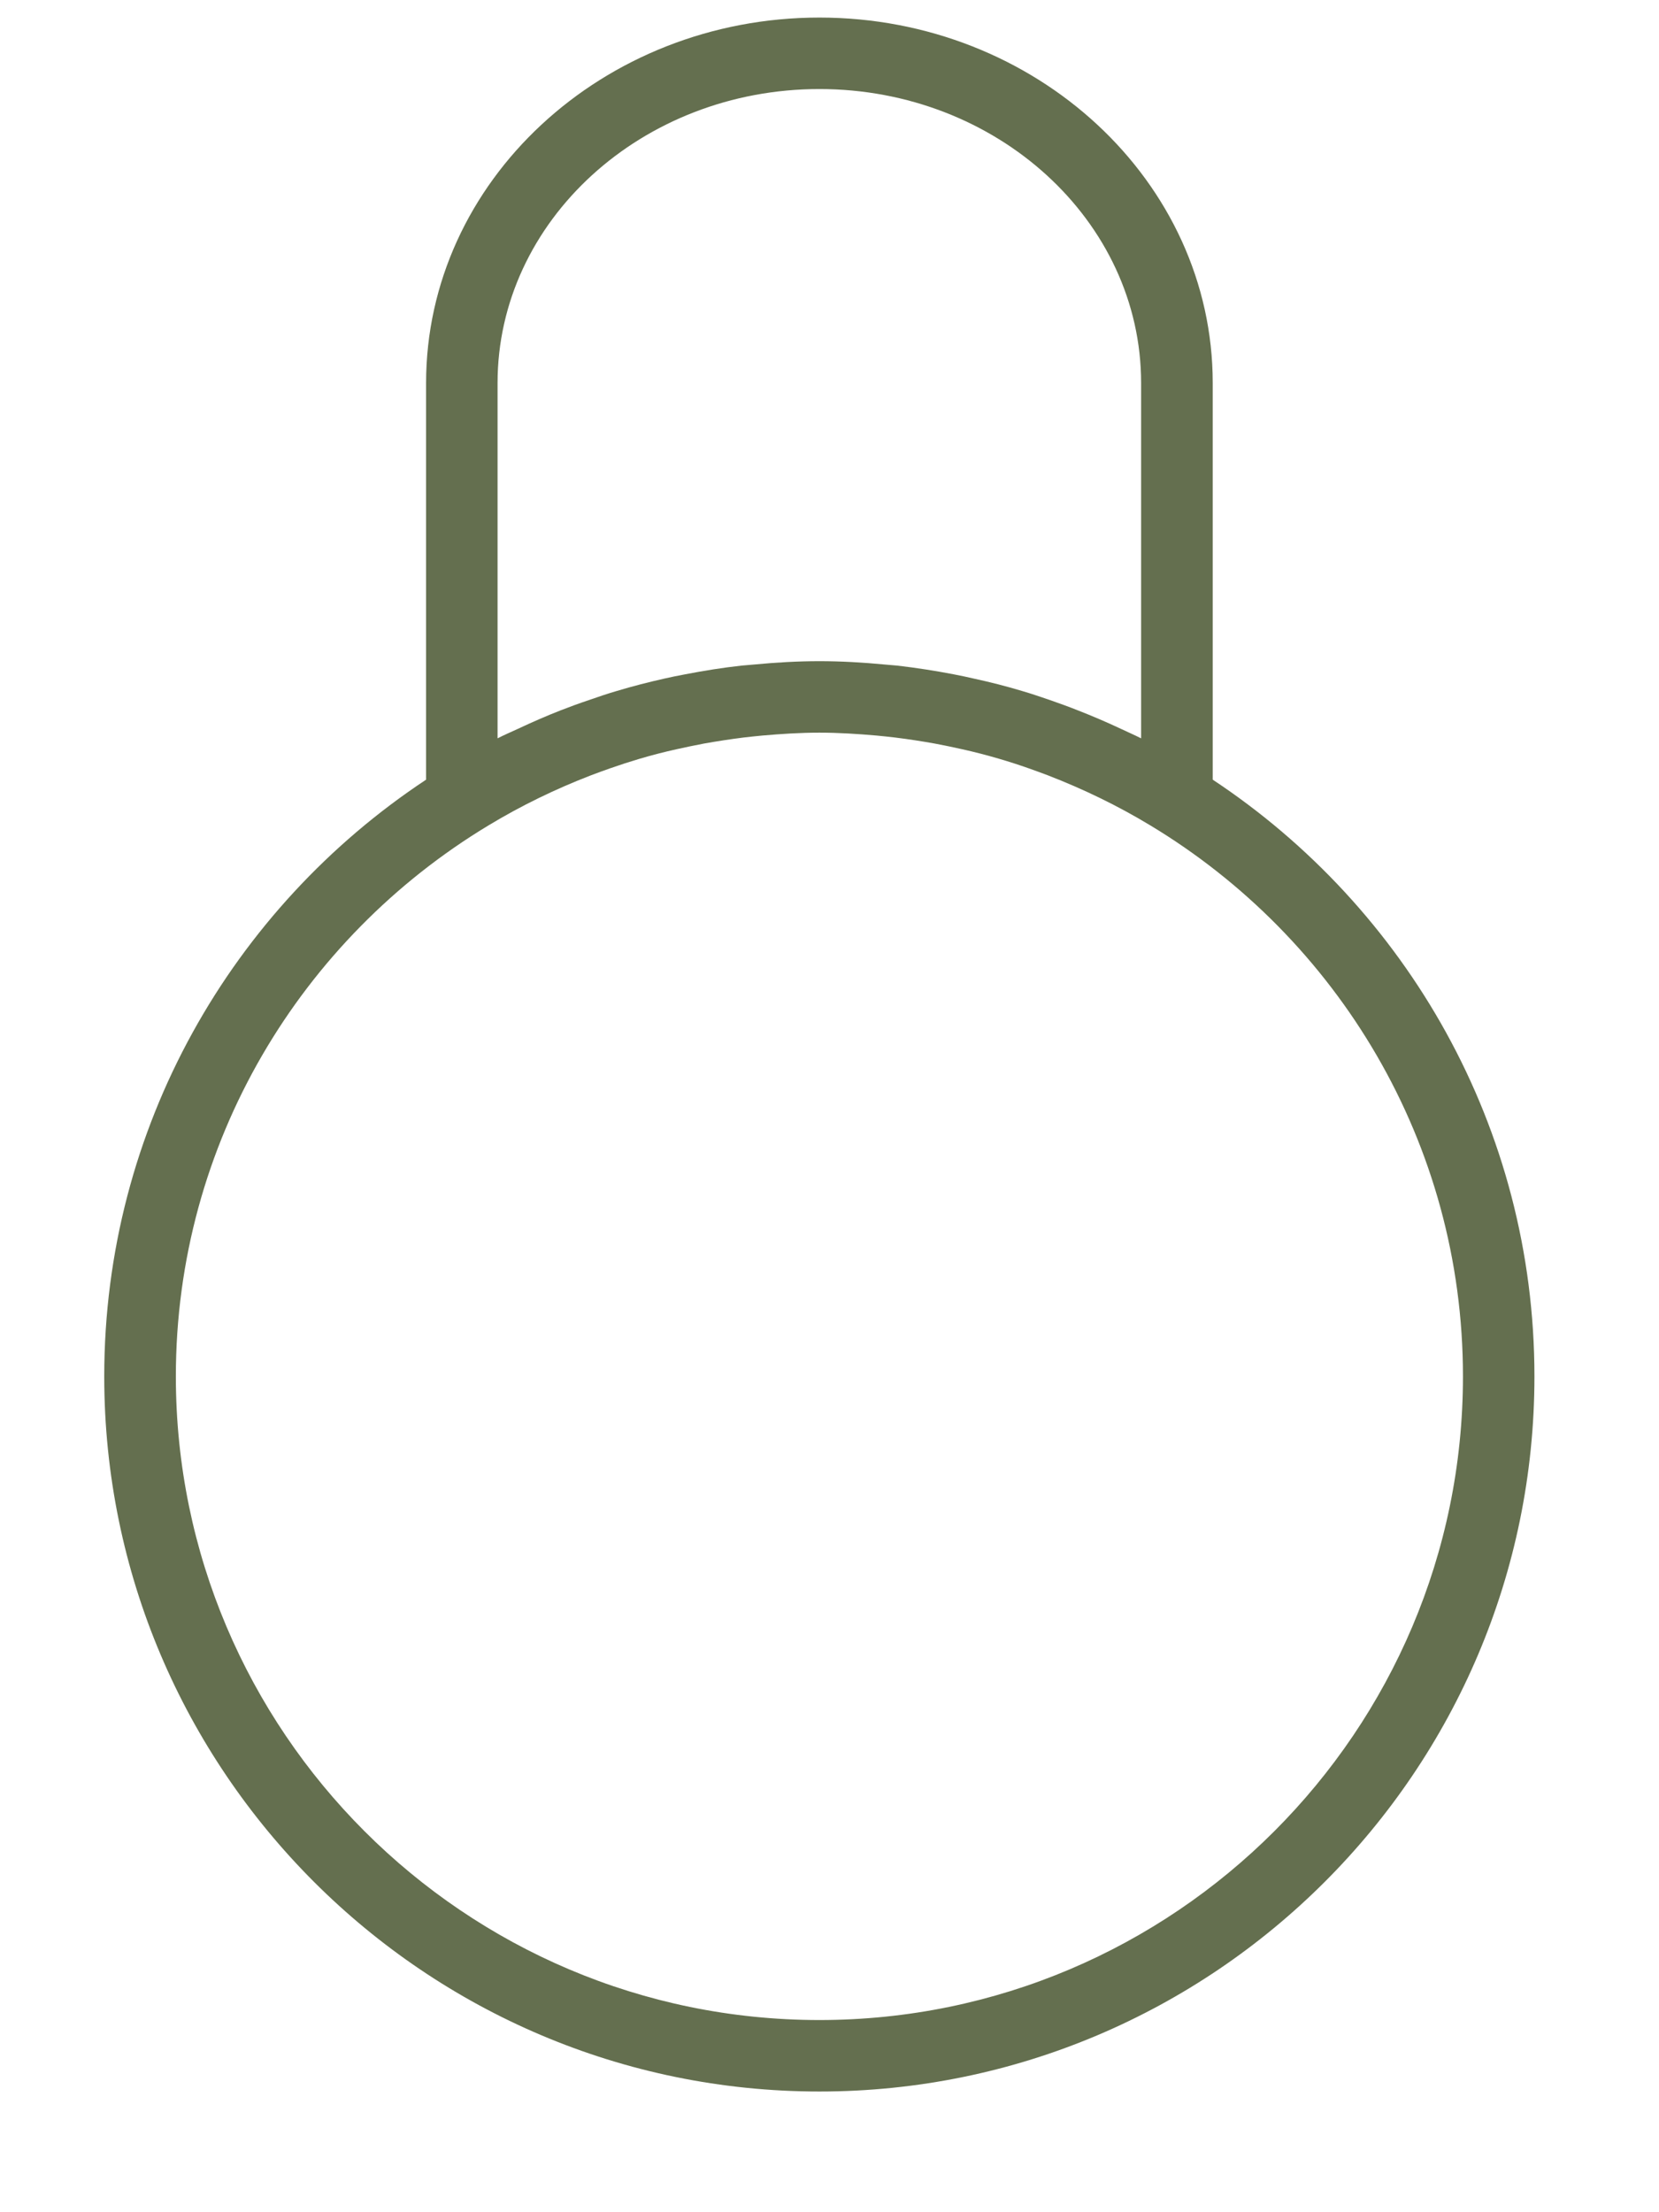 <svg width="12" height="16" viewBox="0 0 12 16" fill="none" xmlns="http://www.w3.org/2000/svg">
<path d="M8.772 5.639V2.77C8.772 1.313 7.495 0.127 5.927 0.127C4.358 0.127 3.082 1.313 3.082 2.77V5.639C1.681 6.566 0.754 8.153 0.754 9.955C0.754 12.807 3.075 15.127 5.927 15.127C8.779 15.127 11.099 12.807 11.099 9.955C11.099 8.153 10.172 6.566 8.772 5.639ZM3.599 5.34V2.77C3.599 1.598 4.643 0.644 5.927 0.644C7.21 0.644 8.254 1.598 8.254 2.77V5.34C8.206 5.316 8.156 5.294 8.107 5.271C8.005 5.223 7.902 5.179 7.797 5.138C7.73 5.111 7.662 5.087 7.594 5.063C7.526 5.04 7.46 5.017 7.391 4.997C7.278 4.963 7.164 4.934 7.049 4.909C6.999 4.897 6.949 4.887 6.898 4.877C6.763 4.851 6.627 4.83 6.49 4.814C6.459 4.811 6.428 4.809 6.397 4.806C6.241 4.791 6.084 4.782 5.927 4.782C5.77 4.782 5.613 4.791 5.457 4.806C5.426 4.809 5.395 4.811 5.364 4.814C5.227 4.829 5.091 4.851 4.956 4.877C4.905 4.886 4.855 4.897 4.805 4.908C4.69 4.934 4.576 4.963 4.463 4.997C4.394 5.017 4.327 5.04 4.261 5.063C4.192 5.086 4.124 5.111 4.057 5.137C3.952 5.178 3.849 5.223 3.747 5.271C3.697 5.294 3.648 5.315 3.599 5.34ZM5.927 14.61C3.36 14.61 1.272 12.521 1.272 9.955C1.272 8.264 2.181 6.785 3.533 5.97C3.771 5.826 4.019 5.706 4.276 5.607C4.321 5.59 4.367 5.573 4.413 5.557C4.484 5.532 4.555 5.509 4.626 5.488C4.714 5.462 4.803 5.439 4.893 5.419C4.959 5.404 5.025 5.391 5.091 5.378C5.187 5.361 5.283 5.346 5.38 5.334C5.424 5.329 5.469 5.324 5.513 5.32C5.65 5.308 5.787 5.299 5.927 5.299C6.066 5.299 6.204 5.308 6.341 5.32C6.385 5.324 6.429 5.329 6.473 5.334C6.571 5.346 6.667 5.361 6.762 5.378C6.829 5.391 6.895 5.404 6.96 5.419C7.05 5.439 7.139 5.462 7.227 5.488C7.299 5.509 7.37 5.532 7.441 5.557C7.487 5.573 7.532 5.59 7.578 5.607C7.834 5.706 8.083 5.826 8.321 5.97C9.673 6.785 10.582 8.264 10.582 9.955C10.582 12.521 8.494 14.61 5.927 14.61Z" fill="#646F4F"/>
</svg>
